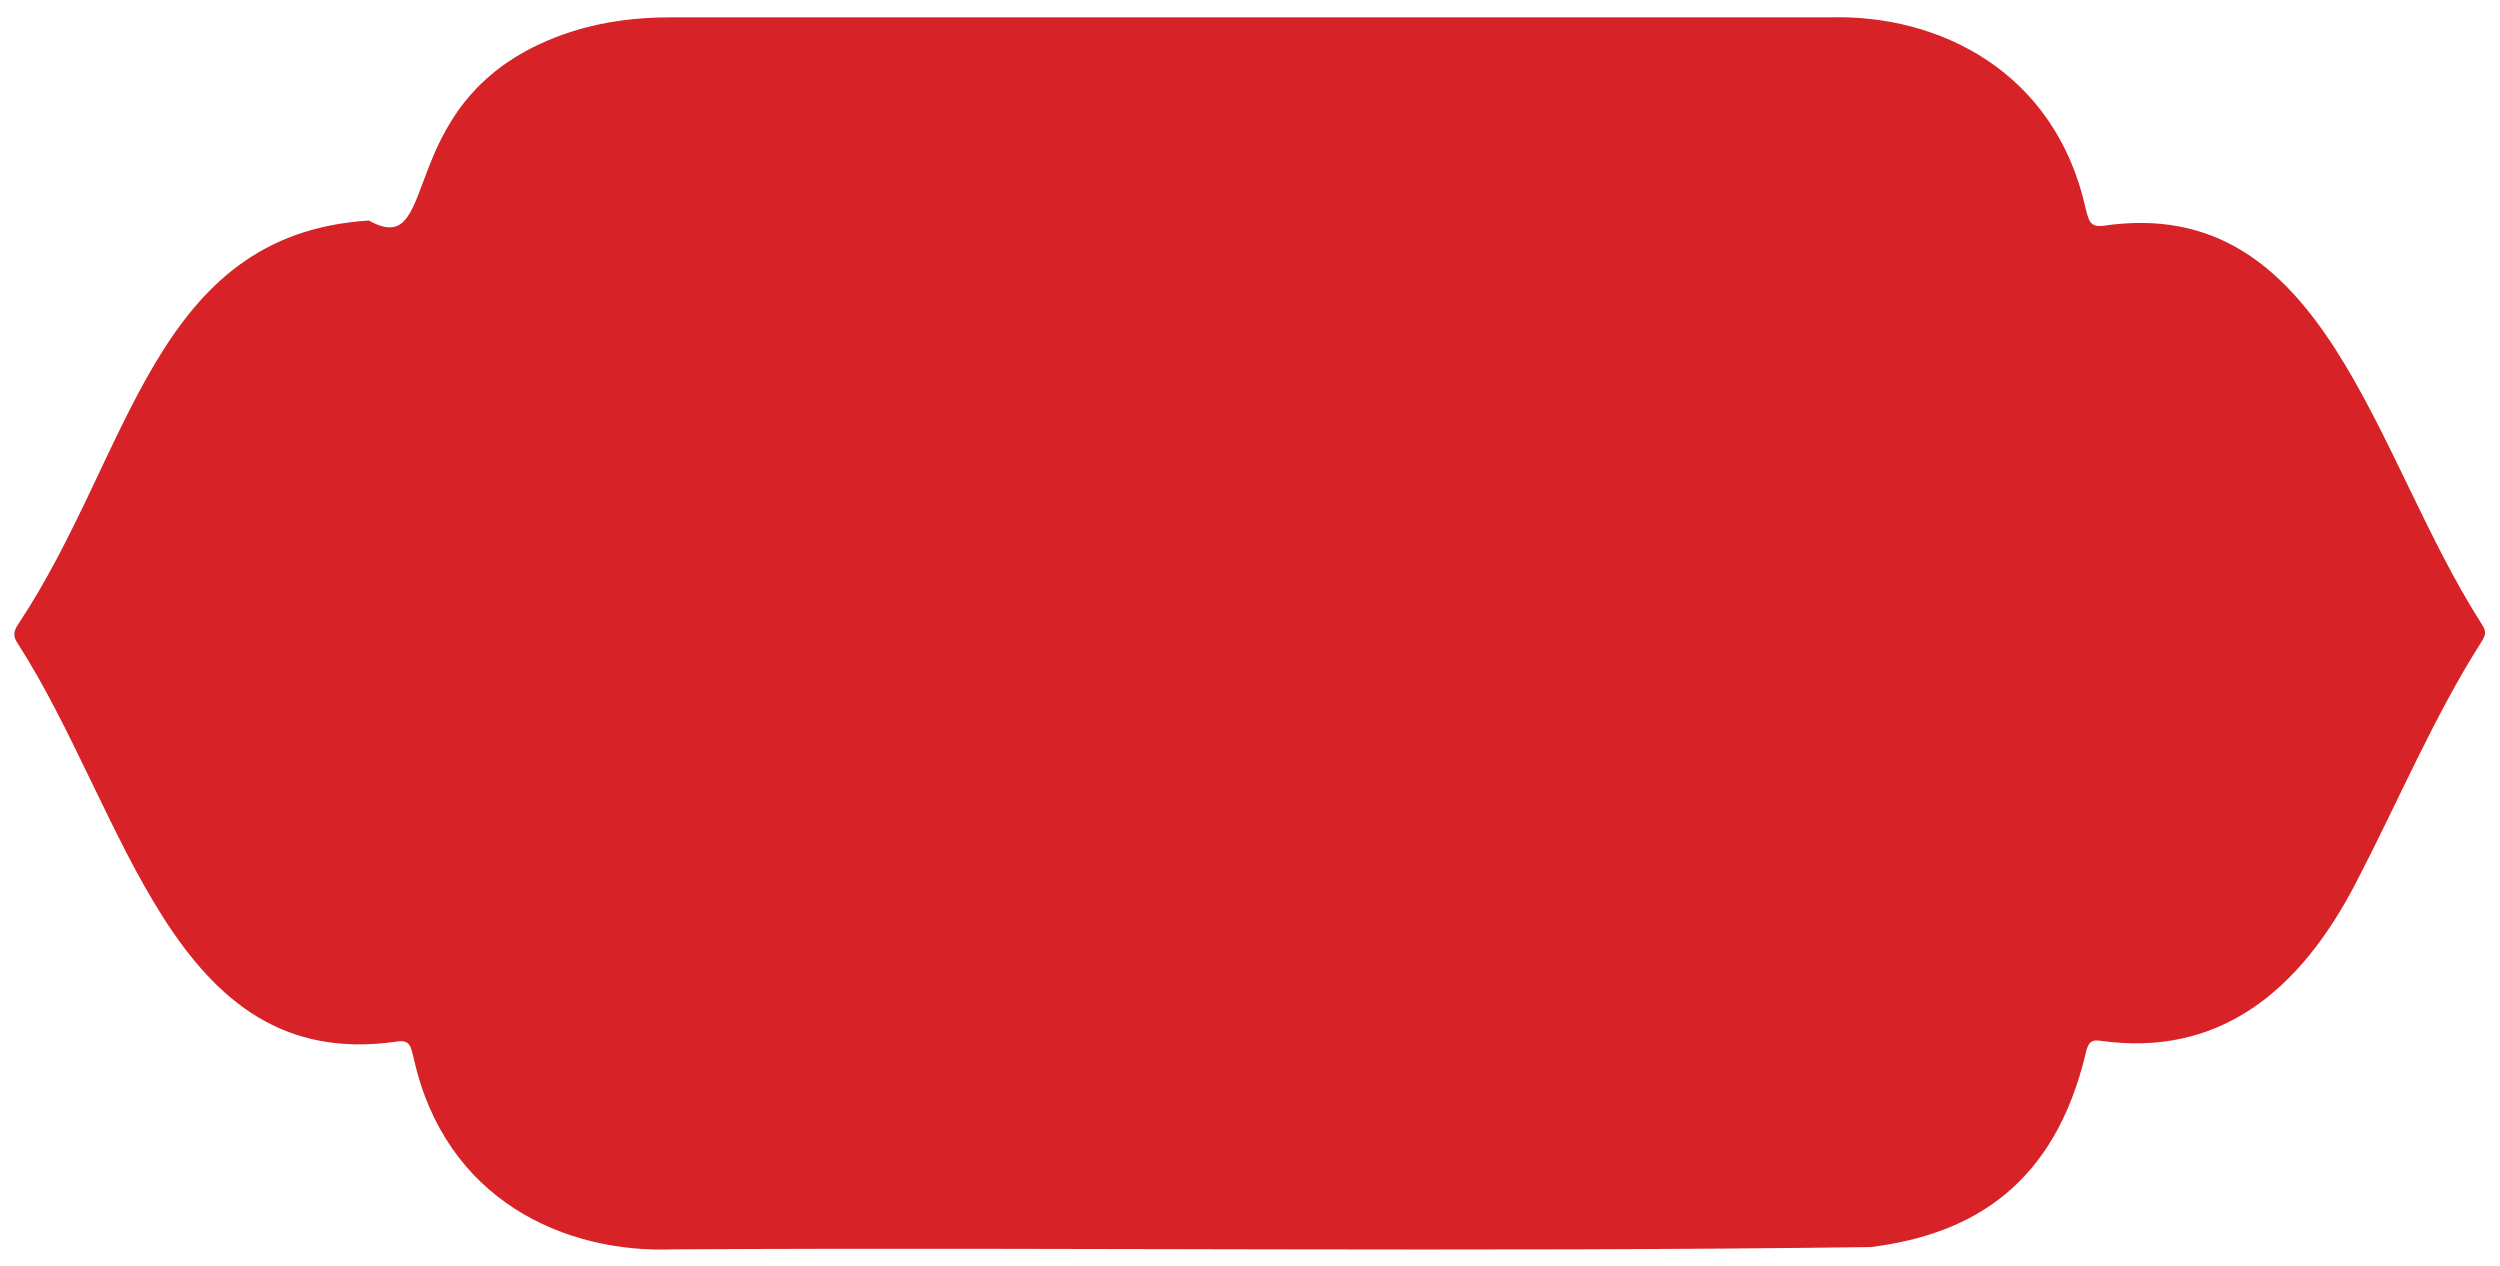 <svg width="699" height="354" viewBox="0 0 699 354" fill="none" xmlns="http://www.w3.org/2000/svg">
<g filter="url(#filter0_d_2095_4586)">
<mask id="mask0_2095_4586" style="mask-type:luminance" maskUnits="userSpaceOnUse" x="3" y="0" width="693" height="346">
<path d="M3 0H696V346H3V0Z" fill="white"/>
</mask>
<g mask="url(#mask0_2095_4586)">
<path d="M103.139 57.66C124.573 69.701 108.192 21.546 159.781 4.855C169.018 1.901 178.254 0.848 187.668 0.848C295.731 0.848 403.617 0.848 511.68 0.848C542.005 -0.001 574.598 15.843 583.143 54.276C584.012 57.66 584.358 59.561 588.018 59.142C650.414 49.84 663.311 122.925 693.99 170.65C695.382 172.765 694.859 173.818 693.644 175.72C680.392 196.633 670.633 219.867 659.127 242.038C642.746 274.144 619.743 291.469 587.496 287.033C584.881 286.604 583.835 287.238 583.143 290.621C574.421 326.948 551.941 341.095 523.008 344.683C411.639 346.165 300.084 344.683 188.537 345.317C157.689 346.584 124.404 331.385 115.682 291.888C114.813 288.505 114.636 286.604 110.807 287.238C48.057 296.324 35.683 223.669 4.835 175.72C3.612 173.818 3.789 172.551 5.012 170.65C36.906 122.71 42.659 61.462 103.139 57.66Z" fill="#D72327"/>
</g>
</g>
<defs>
<filter id="filter0_d_2095_4586" x="0.002" y="0.815" width="698.818" height="352.574" filterUnits="userSpaceOnUse" color-interpolation-filters="sRGB">
<feFlood flood-opacity="0" result="BackgroundImageFix"/>
<feColorMatrix in="SourceAlpha" type="matrix" values="0 0 0 0 0 0 0 0 0 0 0 0 0 0 0 0 0 0 127 0" result="hardAlpha"/>
<feOffset dy="4"/>
<feGaussianBlur stdDeviation="2"/>
<feComposite in2="hardAlpha" operator="out"/>
<feColorMatrix type="matrix" values="0 0 0 0 0 0 0 0 0 0 0 0 0 0 0 0 0 0 0.25 0"/>
<feBlend mode="normal" in2="BackgroundImageFix" result="effect1_dropShadow_2095_4586"/>
<feBlend mode="normal" in="SourceGraphic" in2="effect1_dropShadow_2095_4586" result="shape"/>
</filter>
</defs>
</svg>
